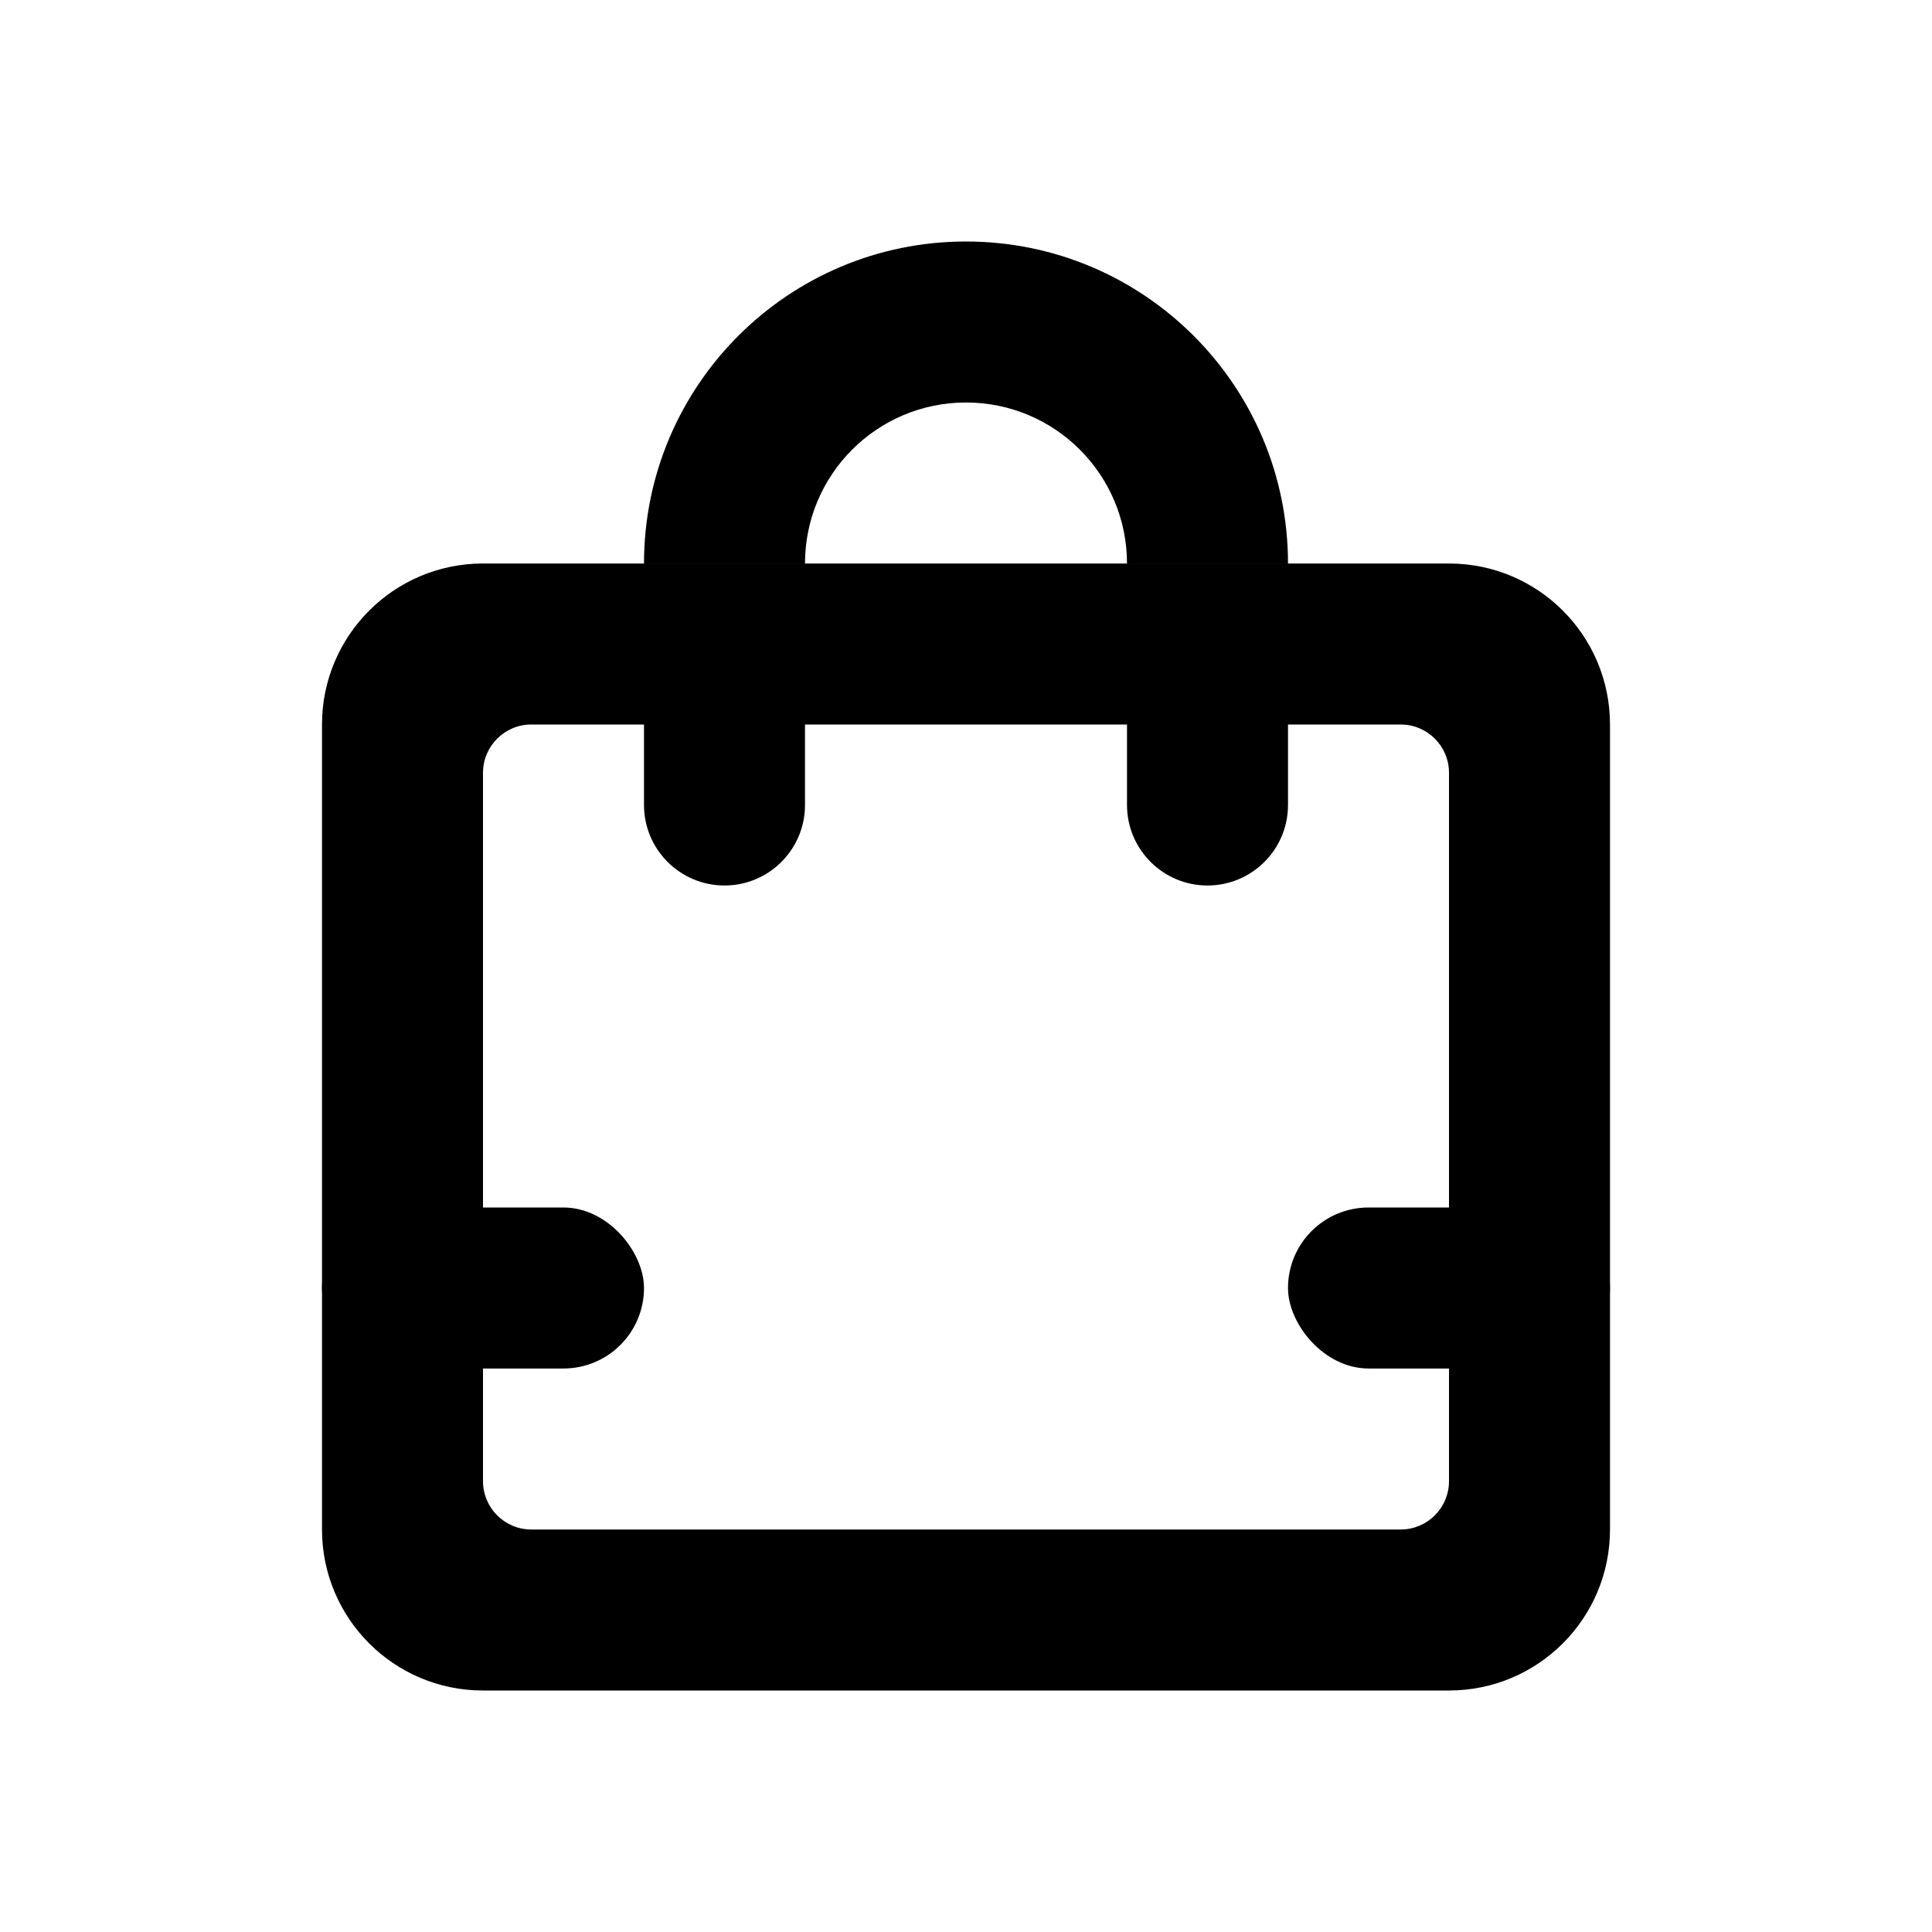 <svg width="24" height="24" viewBox="0 0 24 24" fill="none" xmlns="http://www.w3.org/2000/svg"><path fill-rule="evenodd" clip-rule="evenodd" d="M6 7C4.895 7 4 7.895 4 9V19C4 20.105 4.895 21 6 21H18C19.105 21 20 20.105 20 19V9C20 7.895 19.105 7 18 7H6ZM6.6 9C6.269 9 6 9.269 6 9.6V18.4C6 18.731 6.269 19 6.6 19H17.4C17.731 19 18 18.731 18 18.4V9.6C18 9.269 17.731 9 17.4 9H6.6Z" fill="#000"/><path fill-rule="evenodd" clip-rule="evenodd" d="M8 7C8 4.791 9.791 3 12 3C14.209 3 16 4.791 16 7H14C14 5.895 13.105 5 12 5C10.895 5 10 5.895 10 7H8Z" fill="#000"/><path d="M14 7H16V10C16 10.552 15.552 11 15 11C14.448 11 14 10.552 14 10V7Z" fill="#000"/><path d="M8 7H10V10C10 10.552 9.552 11 9 11C8.448 11 8 10.552 8 10V7Z" fill="#000"/><rect x="4" y="15" width="4" height="2" rx="1" fill="#000"/><rect x="16" y="15" width="4" height="2" rx="1" fill="#000"/></svg>
